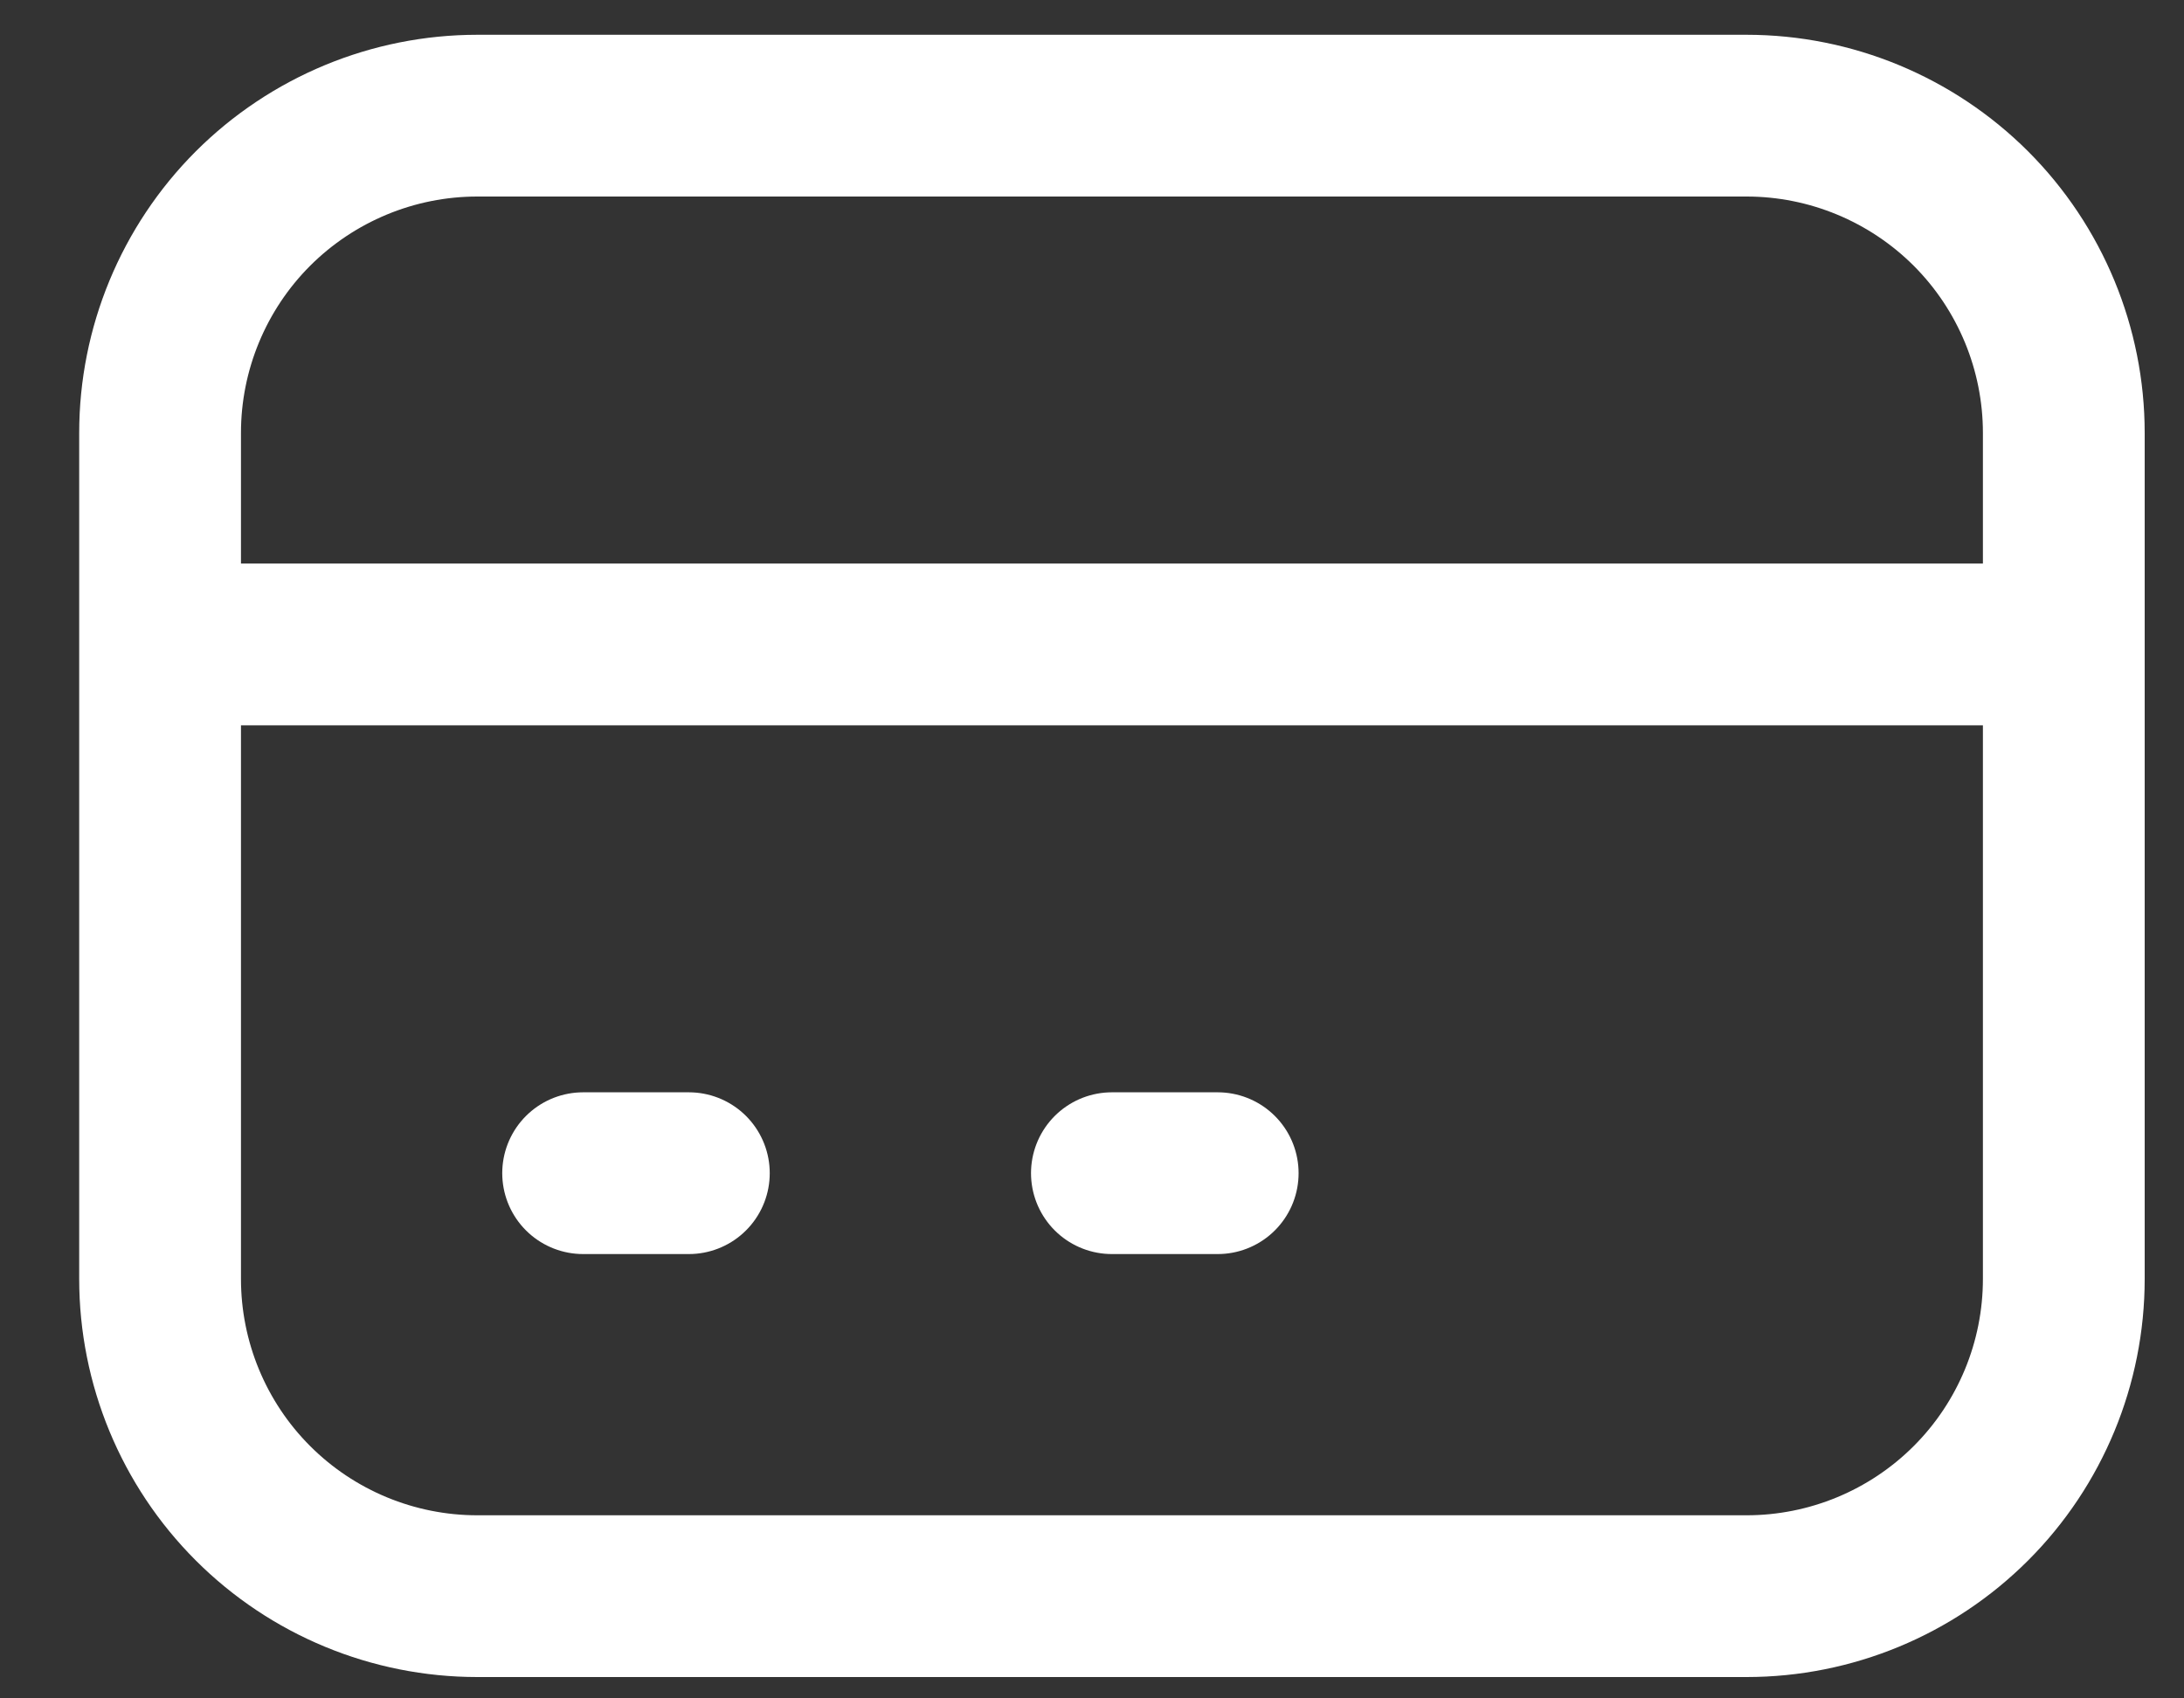 <svg width="27" height="21" viewBox="0 0 27 21" fill="none" xmlns="http://www.w3.org/2000/svg">
<rect x="0" y="0" width="27" height="21" fill="#333333" stroke="none"/>
<path d="M1.979 7.968H25.514H1.979ZM7.209 14.506H8.516H7.209ZM13.746 14.506H15.054H13.746ZM5.901 19.736H21.592C22.632 19.736 23.63 19.323 24.366 18.587C25.101 17.852 25.514 16.854 25.514 15.813V5.353C25.514 4.313 25.101 3.315 24.366 2.579C23.63 1.844 22.632 1.43 21.592 1.43H5.901C4.861 1.43 3.863 1.844 3.127 2.579C2.392 3.315 1.979 4.313 1.979 5.353V15.813C1.979 16.854 2.392 17.852 3.127 18.587C3.863 19.323 4.861 19.736 5.901 19.736Z" stroke="white" stroke-width="2" stroke-linecap="round" stroke-linejoin="round"/>
</svg>
